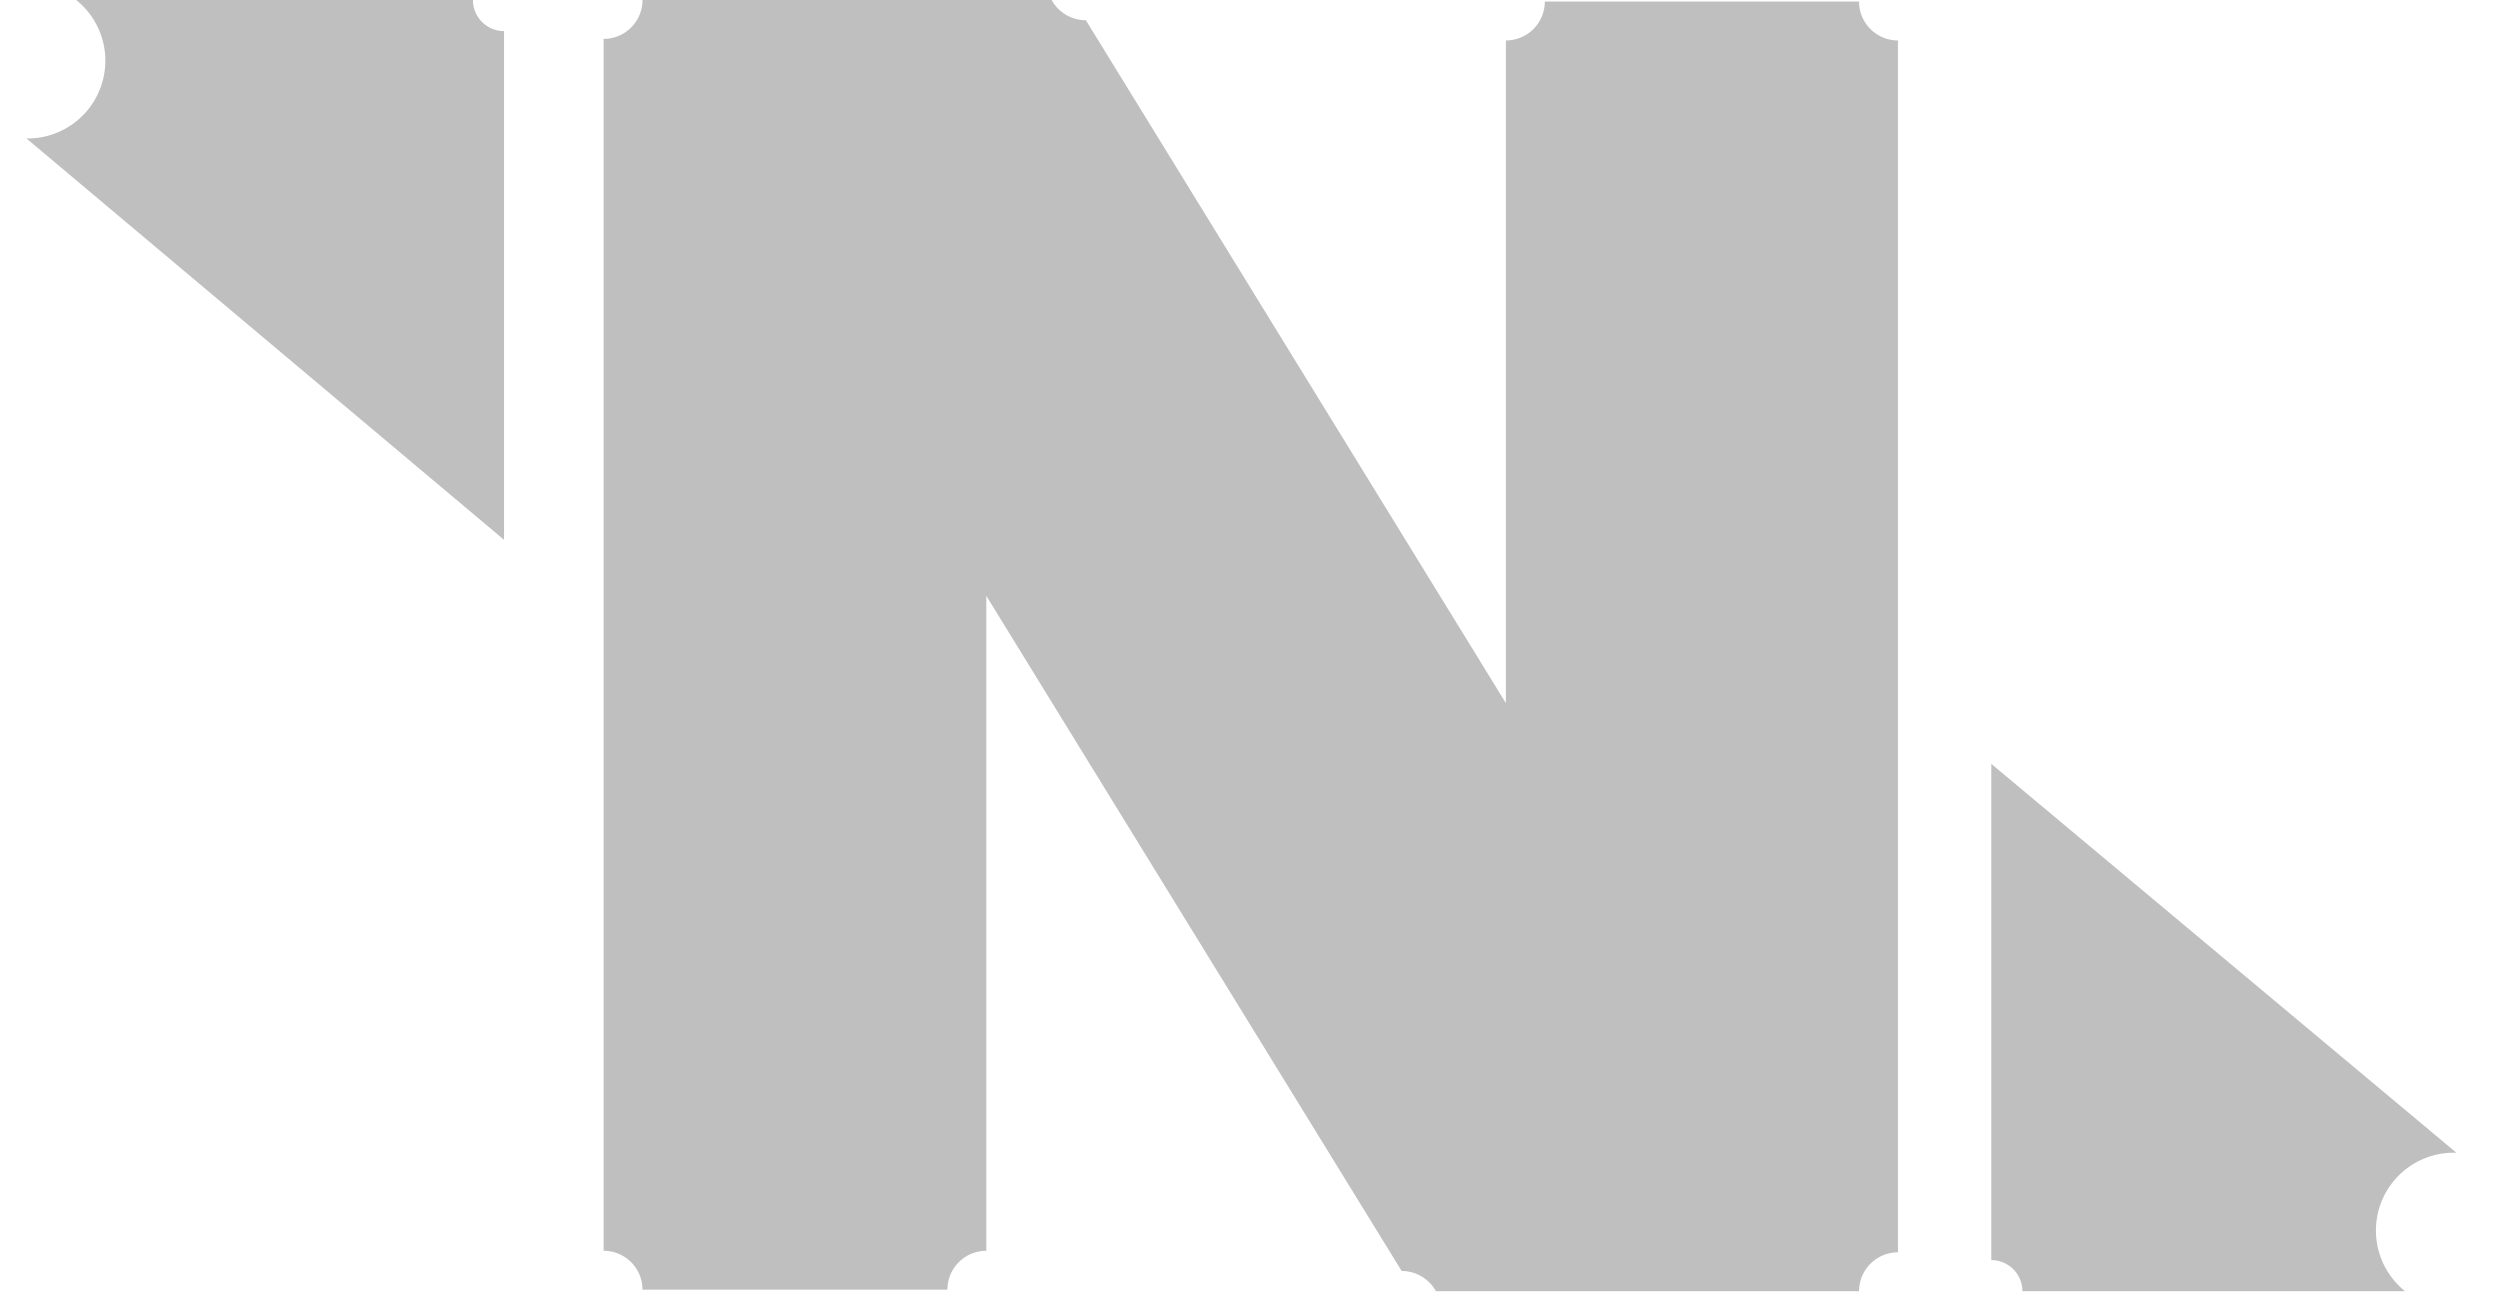 <?xml version="1.0" encoding="UTF-8" standalone="no"?>
<?xml-stylesheet type="text/css"  href="common.css"?>
<svg xmlns="http://www.w3.org/2000/svg" viewBox="0.35 -8.46 16.07 8.39" version="1" opacity="0.25">
  <path d="M16.14-1.05A0.5-0.5 0 0 1 15.81-0.16l-2.46 0a0.2-0.2 0 0 1-0.2-0.2l0-3.19zM3.59-4.99l0-3.27" />
  <path d="m3.59-4.99 0-3.27a0.2-0.2 0 0 0-0.2-0.2l-2.55 0A0.5-0.5 0 0 0 0.52-7.57Z" />
  <path d="m7.11-8.46-2.63 0a0.25-0.25 0 0 0-0.25 0.25l0 7.79a0.25-0.25 0 0 0 0.25 0.25l1.96 0a0.25-0.25 0 0 0 0.25-0.25l0-4.21 2.67 4.34A0.25-0.25 0 0 0 9.58-0.16l2.72 0a0.25-0.25 0 0 0 0.25-0.25l0-7.79a0.25-0.25 0 0 0-0.25-0.25l-2.02 0a0.25-0.25 0 0 0-0.25 0.25l0 4.26-2.7-4.39A0.25-0.25 0 0 0 7.11-8.46Z" />
</svg>
